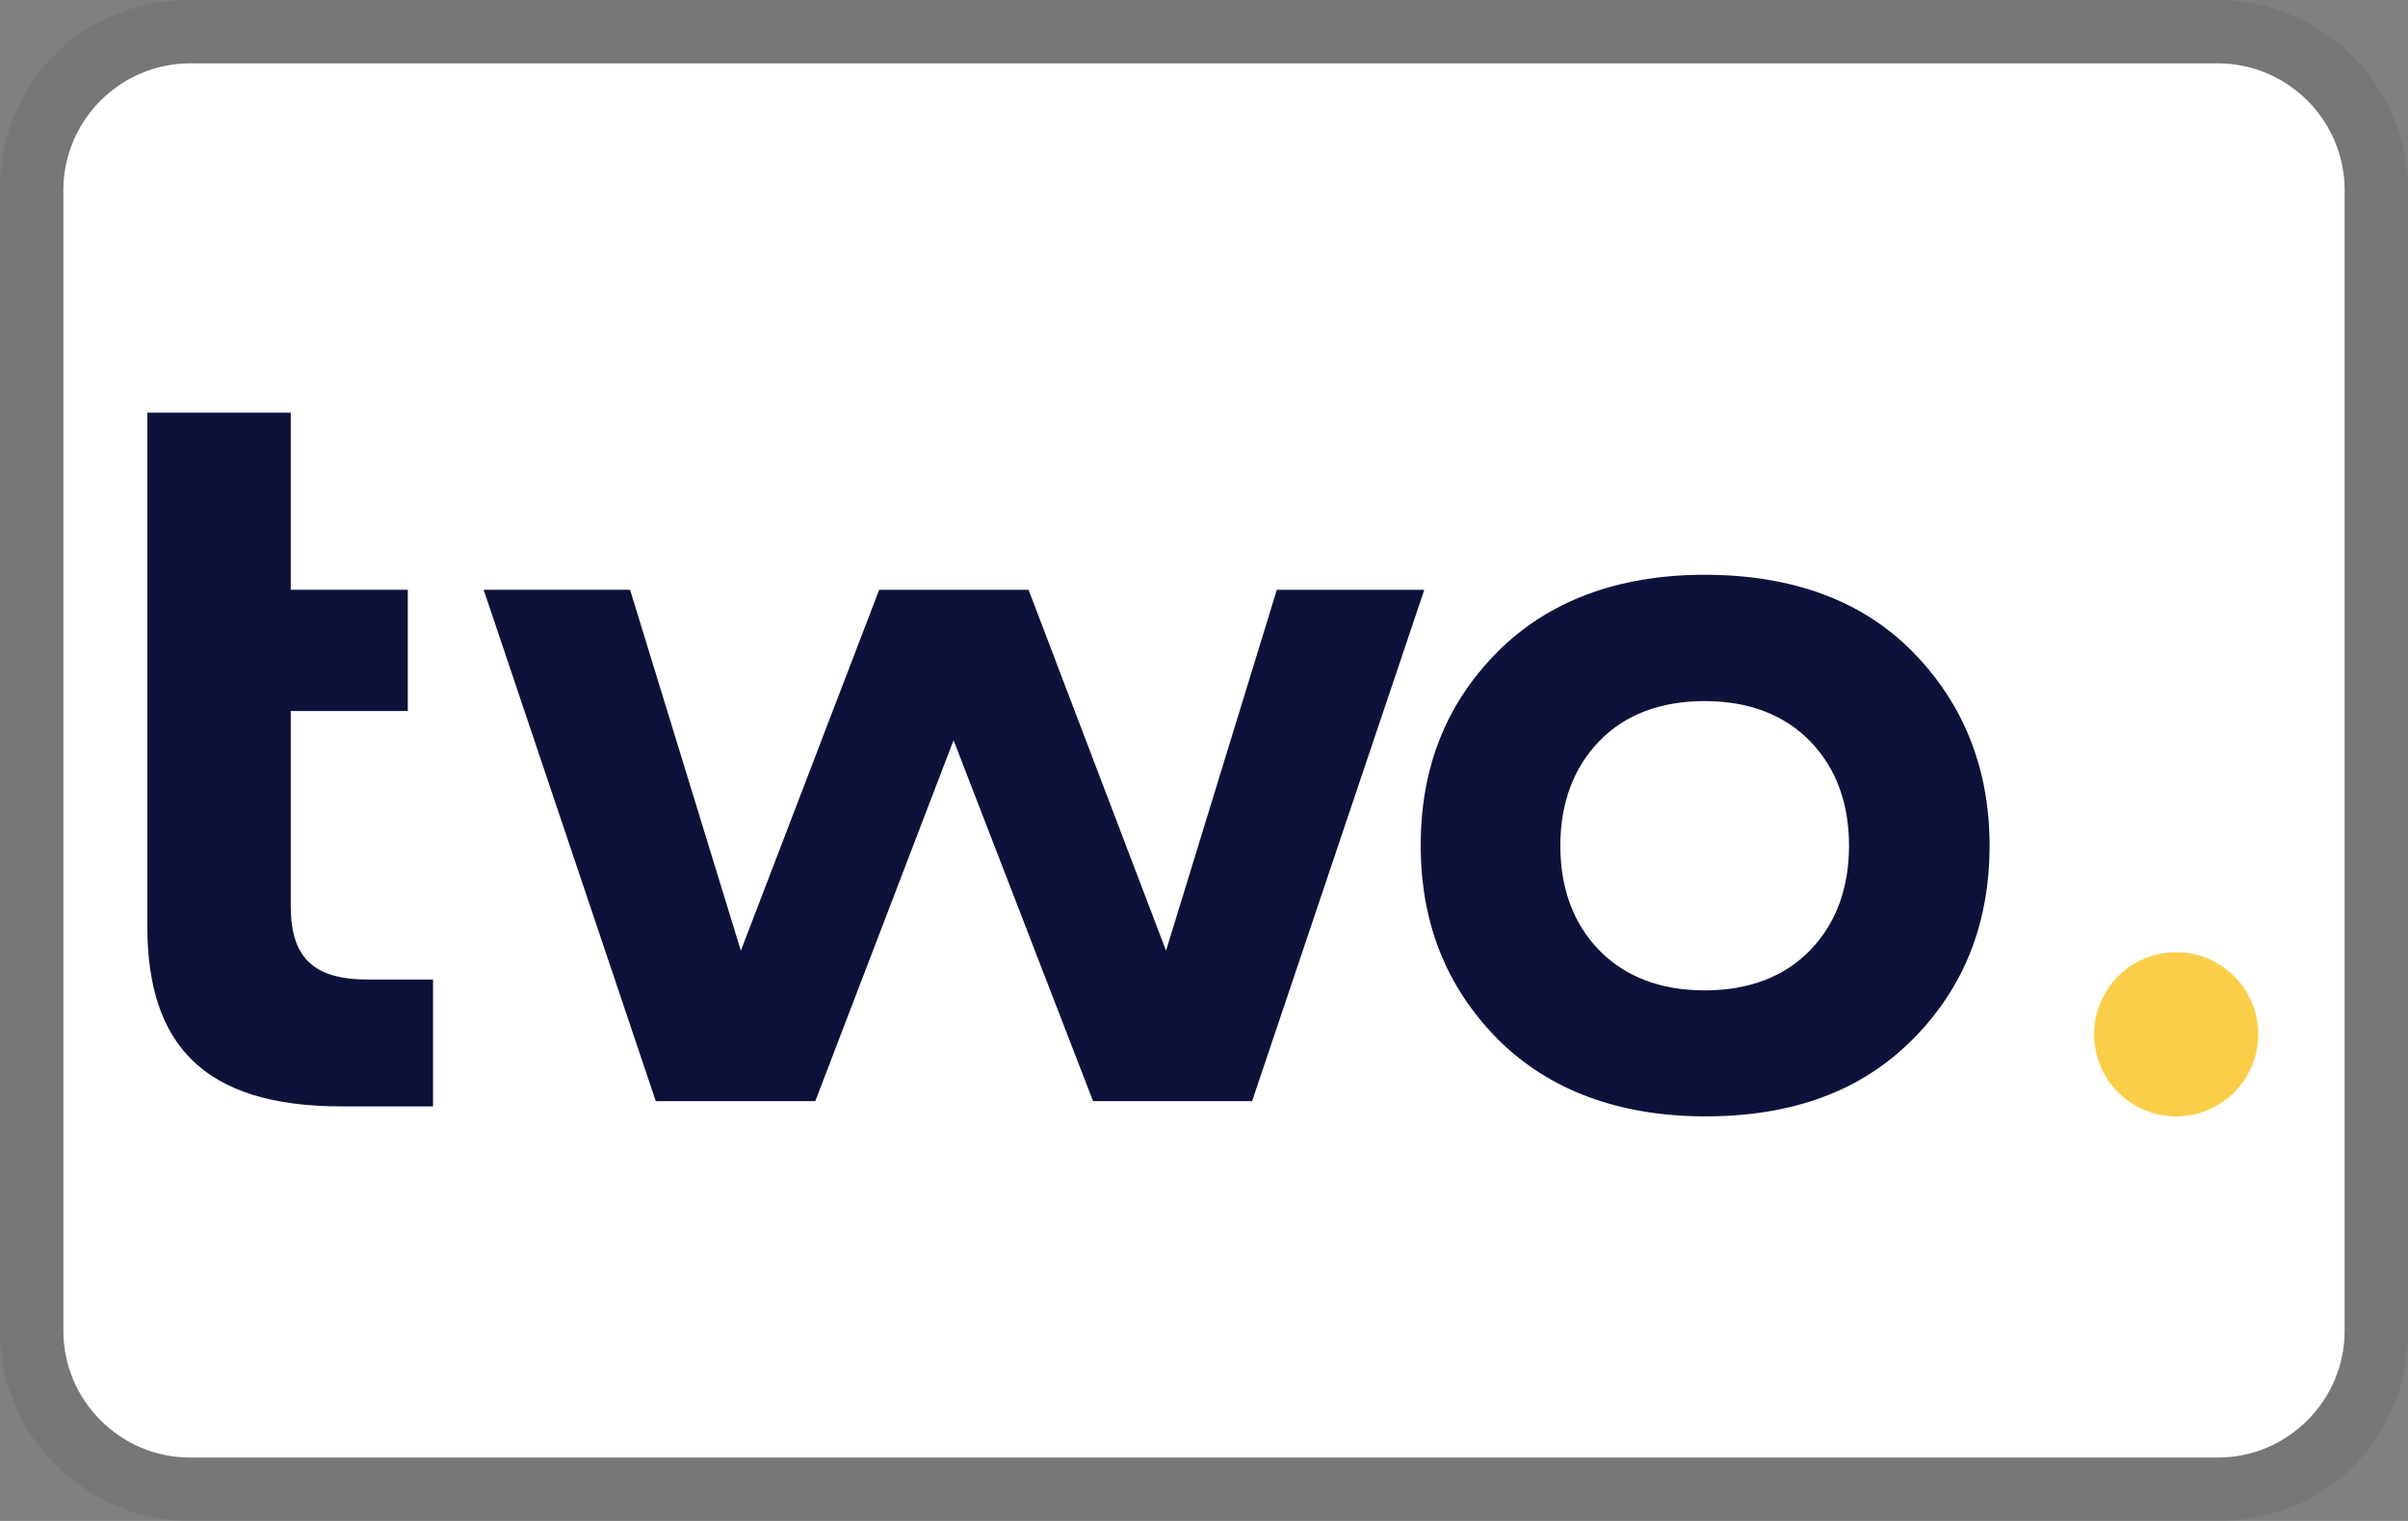 <svg role="img" viewBox="0 0 38 24" width="38" height="24" aria-labelledby="pi-twoinvoice" version="1.1" id="svg22" xmlns="http://www.w3.org/2000/svg"><rect x="0" y="0" width="38" height="24" fill="#808080" stroke="none"/><defs id="defs22"><clipPath id="clip0_18_5683"><path fill="#fff" id="rect63" d="M0 0h96v32H0z"/></clipPath></defs><title id="pi-twoinvoice">Two Business Invoice</title><path fill="#000" opacity=".07" d="M35 0H3C1.3 0 0 1.3 0 3v18c0 1.7 1.4 3 3 3h32c1.7 0 3-1.3 3-3V3c0-1.7-1.4-3-3-3z" id="path1"/><path fill="#fff" d="M35 1c1.1 0 2 .9 2 2v18c0 1.1-.9 2-2 2H3c-1.1 0-2-.9-2-2V3c0-1.1.9-2 2-2h32" id="path2"/><g clip-path="url(#clip0_18_5683)" id="g61" transform="matrix(.347 0 0 .347 2.325 6.512)" display="inline"><path d="M0 8.053V0h6.522v8.053h5.323v5.515H6.522v8.855c0 2.368 1.035 3.354 3.51 3.354h2.96v5.769H8.818C2.564 31.546 0 28.729 0 23.36z" fill="#0e113a" id="path53" fill-opacity="1"/><path d="M23.123 31.308L15.296 8.054h6.658l5.038 16.411 6.29-16.41h6.794l6.252 16.41 5.038-16.41h6.707l-7.831 23.253H43.01l-6.344-16.414-6.289 16.414z" fill="#0e113a" id="path55" fill-opacity="1" stroke="none"/><path d="M61.42 28.496c-2.341-2.372-3.51-5.277-3.51-8.825 0-3.549 1.169-6.442 3.466-8.766s5.49-3.534 9.447-3.534c3.959 0 7.155 1.162 9.448 3.49 2.294 2.327 3.51 5.276 3.51 8.825 0 3.548-1.172 6.482-3.51 8.825-2.338 2.342-5.445 3.49-9.448 3.49-3.913-.016-7.065-1.181-9.403-3.505zm9.403-2.225c2.024 0 3.644-.629 4.81-1.838 1.165-1.21 1.756-2.817 1.756-4.74s-.588-3.534-1.757-4.74c-1.169-1.206-2.789-1.838-4.809-1.838s-3.643.625-4.808 1.838c-1.166 1.214-1.754 2.817-1.754 4.74s.585 3.534 1.754 4.74c1.169 1.206 2.785 1.838 4.809 1.838z" fill="#0e113a" id="path57" fill-opacity="1"/><circle cx="92.267" cy="28.267" r="3.733" fill="#fbce49" id="circle59"/></g></svg>